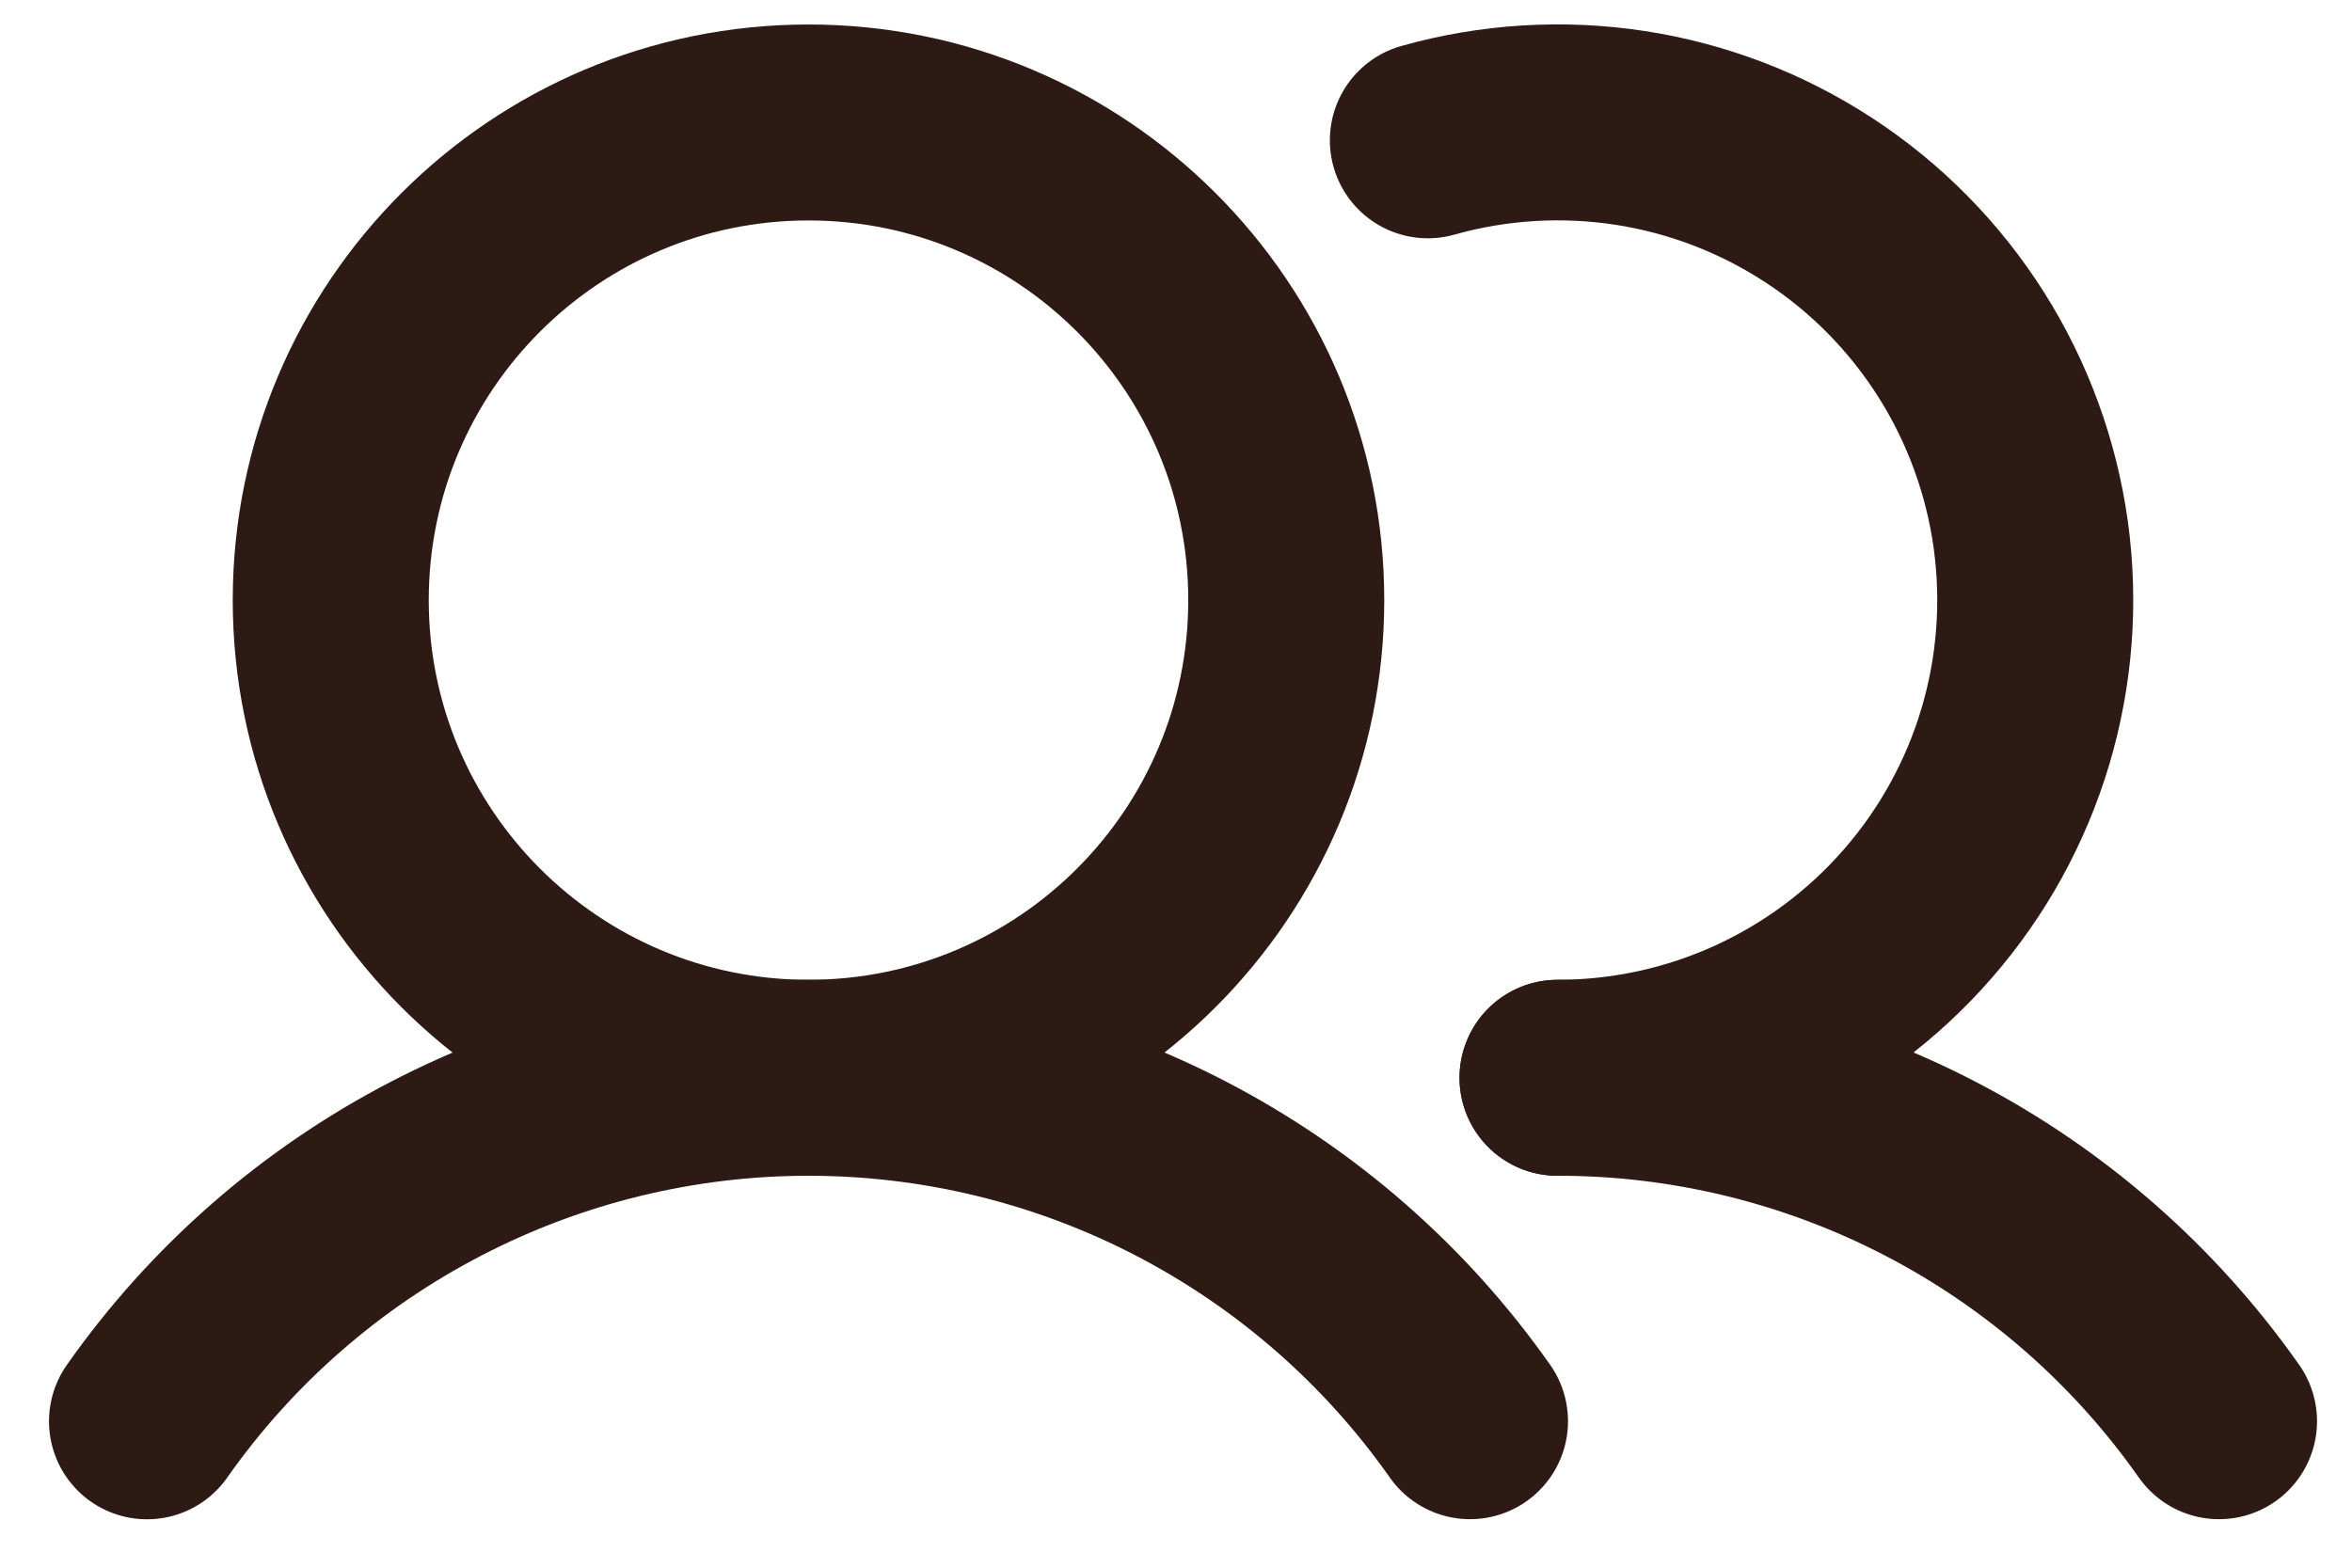 <svg width="24" height="16" viewBox="0 0 24 16" fill="none" xmlns="http://www.w3.org/2000/svg">
  <path d="M8.25 11C10.942 11 13.125 8.817 13.125 6.125C13.125 3.433 10.942 1.25 8.25 1.25C5.558 1.25 3.375 3.433 3.375 6.125C3.375 8.817 5.558 11 8.25 11Z" stroke="#2D1A14" stroke-width="2" stroke-miterlimit="10"/>
  <path d="M14.57 1.432C15.24 1.243 15.944 1.2 16.632 1.305C17.321 1.411 17.979 1.663 18.562 2.045C19.145 2.426 19.639 2.928 20.012 3.517C20.384 4.105 20.626 4.767 20.722 5.457C20.817 6.147 20.764 6.849 20.565 7.517C20.366 8.185 20.026 8.802 19.568 9.327C19.111 9.852 18.546 10.273 17.912 10.562C17.278 10.851 16.589 11 15.893 11" stroke="#2D1A14" stroke-width="2" stroke-linecap="round" stroke-linejoin="round"/>
  <path d="M1.5 14.506C2.261 13.423 3.272 12.539 4.447 11.929C5.621 11.319 6.926 11 8.25 11C9.574 11 10.878 11.318 12.053 11.928C13.228 12.539 14.239 13.422 15 14.505" stroke="#2D1A14" stroke-width="2" stroke-linecap="round" stroke-linejoin="round"/>
  <path d="M15.893 11C17.217 10.999 18.521 11.317 19.696 11.927C20.871 12.537 21.882 13.422 22.643 14.505" stroke="#2D1A14" stroke-width="2" stroke-linecap="round" stroke-linejoin="round"/>
</svg>
